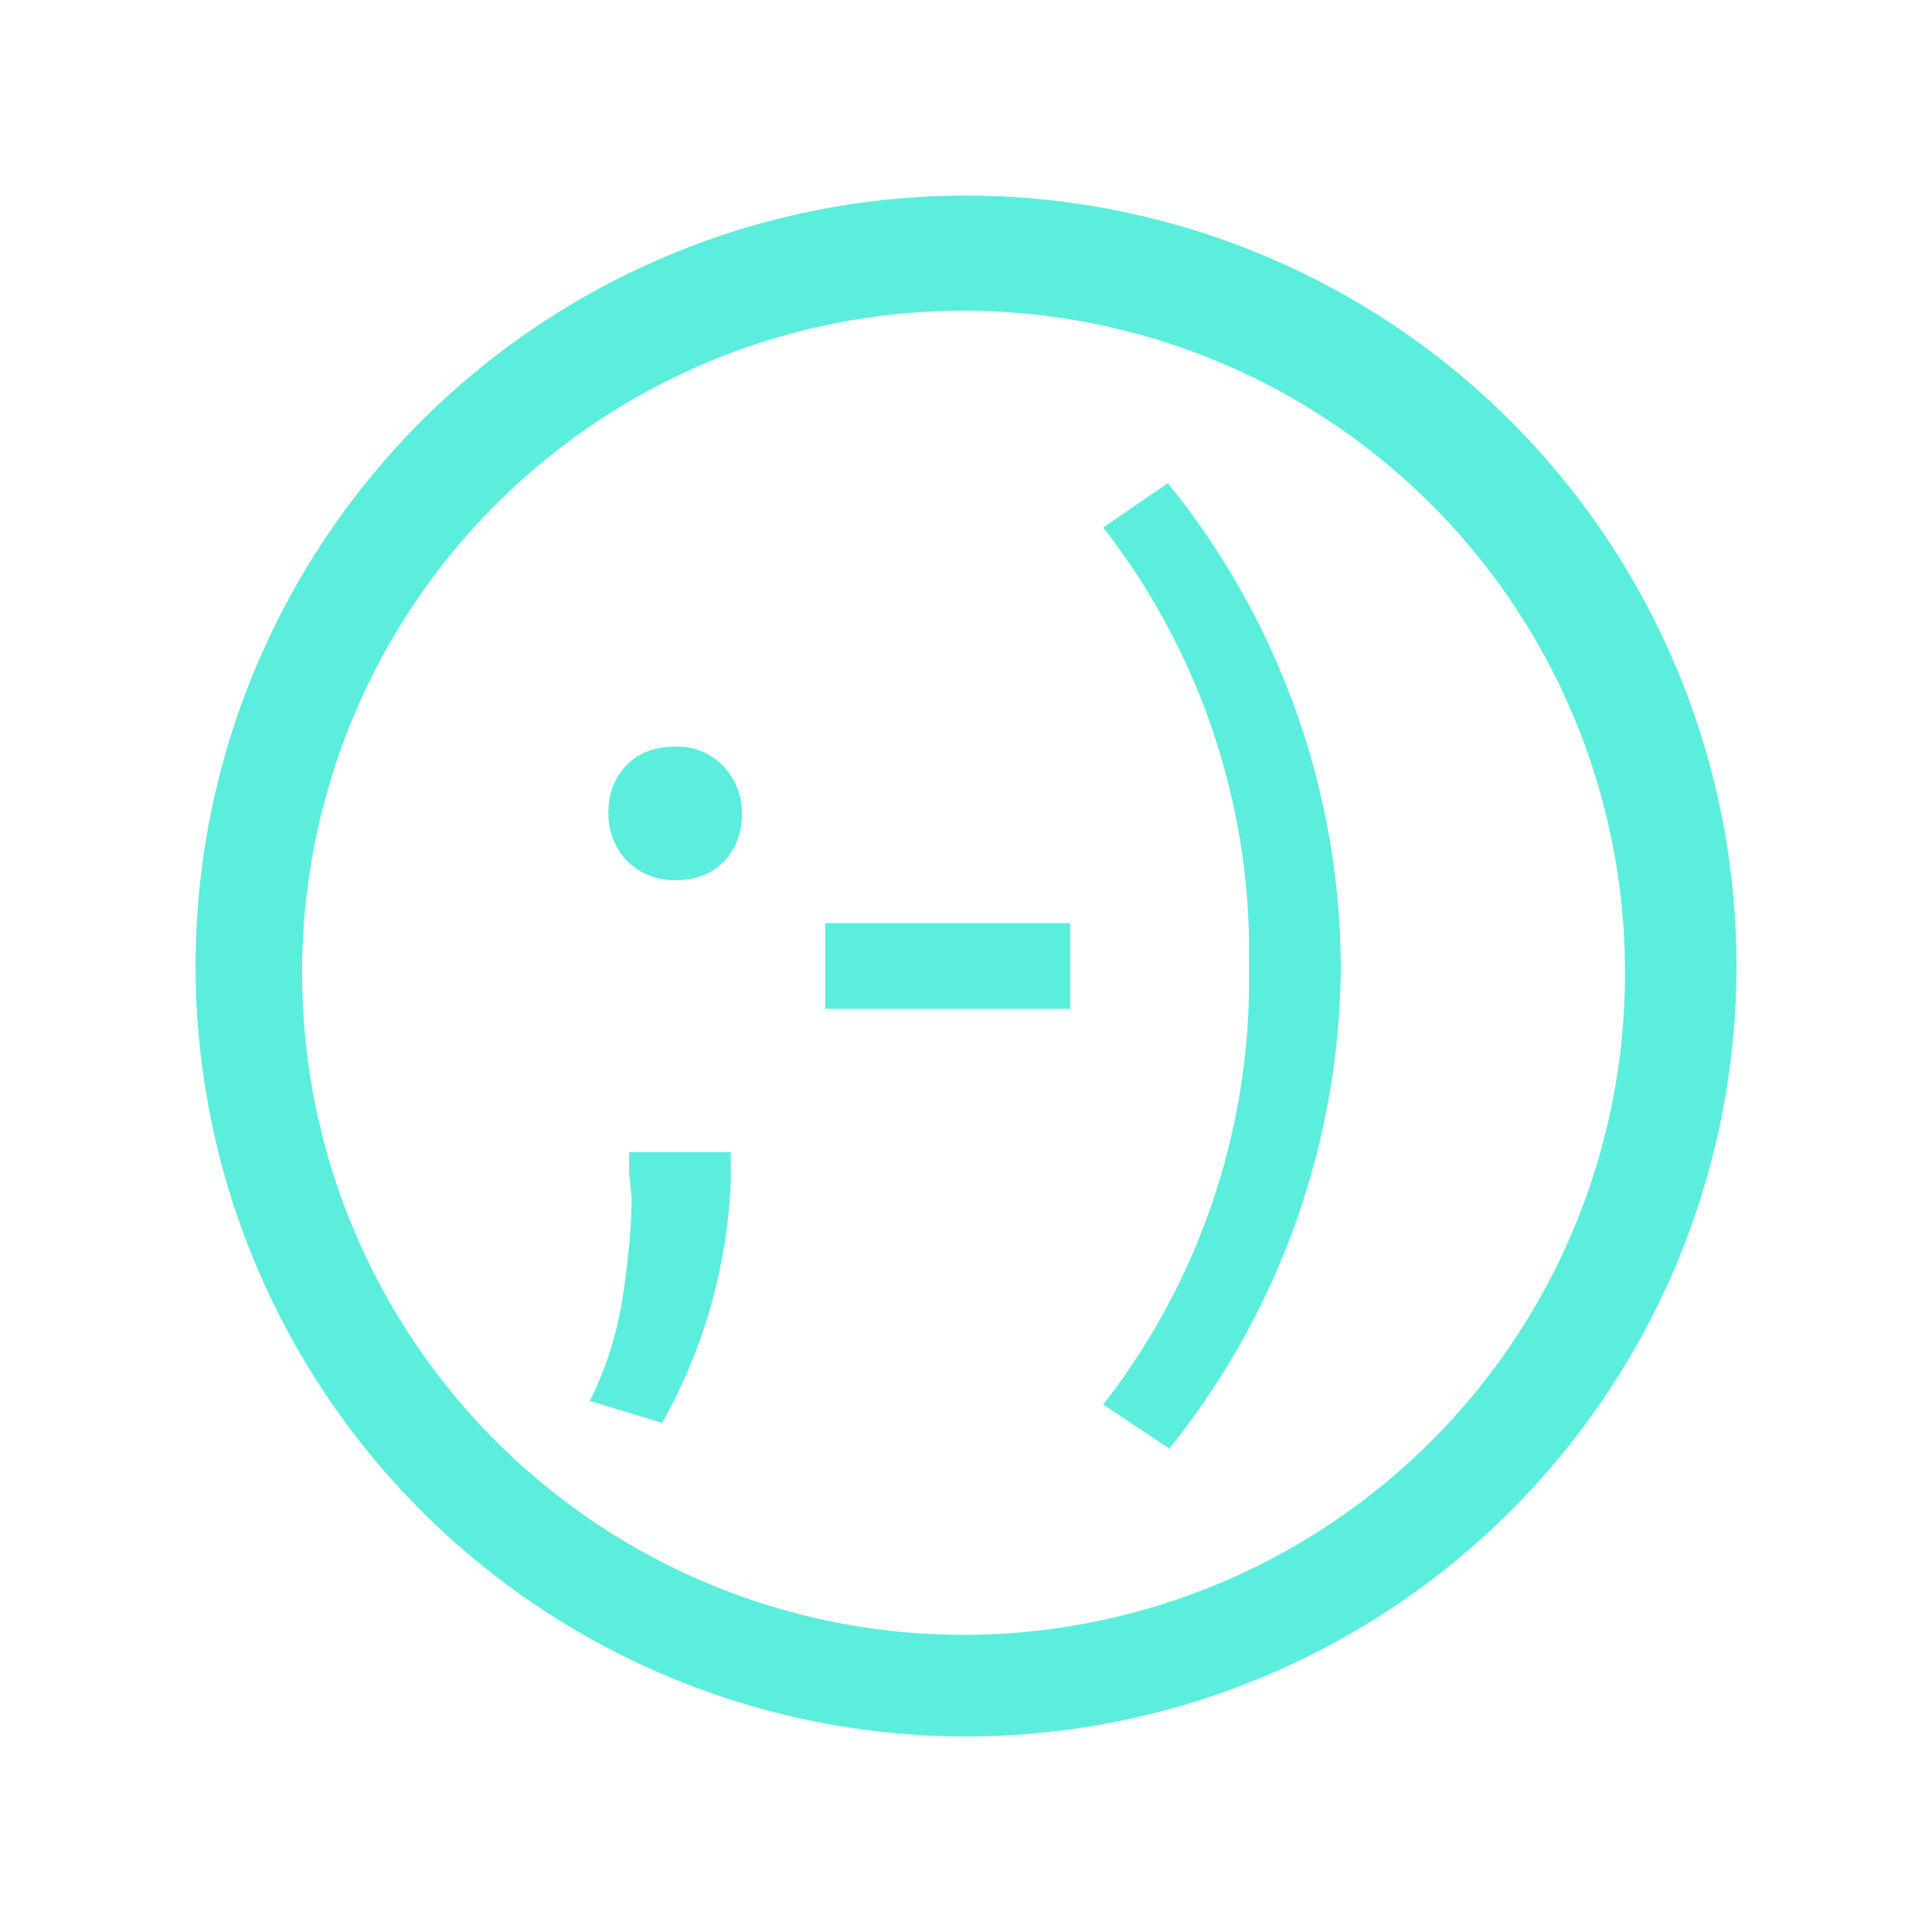 <?xml version="1.0" encoding="UTF-8" standalone="no"?>
<!-- Created with Inkscape (http://www.inkscape.org/) -->

<svg
   xmlns:dc="http://purl.org/dc/elements/1.1/"
   xmlns:cc="http://creativecommons.org/ns#"
   xmlns:rdf="http://www.w3.org/1999/02/22-rdf-syntax-ns#"
   xmlns:svg="http://www.w3.org/2000/svg"
   xmlns="http://www.w3.org/2000/svg"
   xmlns:sodipodi="http://sodipodi.sourceforge.net/DTD/sodipodi-0.dtd"
   xmlns:inkscape="http://www.inkscape.org/namespaces/inkscape"
   id="svg4153"
   version="1.1"
   inkscape:version="0.92.4 (5da689c313, 2019-01-14)"
   width="22"
   height="22"
   sodipodi:docname="kopete.svg"
   viewBox="0 0 22 22">
  <defs
     id="defs4157">
    <style
       type="text/css"
       id="current-color-scheme">
      .ColorScheme-Text {
        color:#31363b;
      }
      .ColorScheme-Background {
        color:#eff0f1;
      }
      .ColorScheme-Highlight {
        color:#3daee9;
      }
      .ColorScheme-ViewText {
        color:#31363b;
      }
      .ColorScheme-ViewBackground {
        color:#fcfcfc;
      }
      .ColorScheme-ViewHover {
        color:#93cee9;
      }
      .ColorScheme-ViewFocus{
        color:#3daee9;
      }
      .ColorScheme-ButtonText {
        color:#31363b;
      }
      .ColorScheme-ButtonBackground {
        color:#eff0f1;
      }
      .ColorScheme-ButtonHover {
        color:#93cee9;
      }
      .ColorScheme-ButtonFocus{
        color:#3daee9;
      }
      </style>
  </defs>
  <sodipodi:namedview
     pagecolor="#ffffff"
     bordercolor="#666666"
     borderopacity="1"
     objecttolerance="10"
     gridtolerance="10000"
     guidetolerance="10"
     inkscape:pageopacity="0"
     inkscape:pageshadow="2"
     inkscape:window-width="1366"
     inkscape:window-height="717"
     id="namedview4155"
     inkscape:document-units="px"
     showgrid="true"
     inkscape:showpageshadow="false"
     borderlayer="true"
     inkscape:zoom="8.3567165"
     inkscape:cx="11"
     inkscape:cy="11"
     inkscape:window-x="0"
     inkscape:window-y="25"
     inkscape:window-maximized="1"
     inkscape:current-layer="svg4153">
    <inkscape:grid
       type="xygrid"
       id="grid4140" />
    <sodipodi:guide
       position="0,22"
       orientation="22,0"
       id="guide4146"
       inkscape:locked="false" />
    <sodipodi:guide
       position="0,0"
       orientation="0,22"
       id="guide4148"
       inkscape:locked="false" />
    <sodipodi:guide
       position="22,0"
       orientation="-22,0"
       id="guide4150"
       inkscape:locked="false" />
    <sodipodi:guide
       position="22,22"
       orientation="0,-22"
       id="guide4152"
       inkscape:locked="false" />
    <sodipodi:guide
       position="3,19"
       orientation="16,0"
       id="guide4154"
       inkscape:locked="false" />
    <sodipodi:guide
       position="3,3"
       orientation="0,16"
       id="guide4156"
       inkscape:locked="false" />
    <sodipodi:guide
       position="19,3"
       orientation="-16,0"
       id="guide4158"
       inkscape:locked="false" />
    <sodipodi:guide
       position="19,19"
       orientation="0,-16"
       id="guide4160"
       inkscape:locked="false" />
  </sodipodi:namedview>
  <inkscape:clipboard
     style="opacity:0.01;fill:#00000f;fill-opacity:0;stroke-width:1;stroke-linecap:butt;stroke-linejoin:miter;stroke-miterlimit:4;stroke-dasharray:none;stroke-dashoffset:0;stroke-opacity:1;stroke:none"
     min="0,0"
     max="22,22" />
  <g
     id="kopete">
    <rect
       y="0"
       x="0"
       height="22"
       width="22"
       id="rect4186"
       style="opacity:1;fill:none;fill-opacity:1;stroke:none" />
    <path
       id="path2"
       d="m 11,2.227 a 8.773,8.773 0 0 0 -8.773,8.787 8.773,8.773 0 0 0 8.787,8.759 8.773,8.773 0 0 0 8.759,-8.773 8.773,8.773 0 0 0 -8.773,-8.773 z m -0.028,1.311 A 7.532,7.532 0 0 1 18.504,11.07 7.532,7.532 0 0 1 10.972,18.616 7.532,7.532 0 0 1 3.44,11.084 7.532,7.532 0 0 1 10.972,3.538 Z m 2.343,1.953 -0.753,0.516 a 7.853,7.853 0 0 1 1.66,4.993 7.853,7.853 0 0 1 -1.66,4.993 l 0.753,0.502 A 8.843,8.843 0 0 0 15.268,11 8.801,8.801 0 0 0 13.301,5.505 Z M 7.68,8.503 c -0.223,0 -0.418,0.07 -0.558,0.223 -0.139,0.153 -0.195,0.335 -0.195,0.53 0,0.209 0.07,0.391 0.209,0.544 0.139,0.139 0.321,0.223 0.558,0.223 0.223,0 0.418,-0.07 0.558,-0.223 C 8.392,9.647 8.448,9.466 8.448,9.257 A 0.767,0.767 0 0 0 8.238,8.726 0.711,0.711 0 0 0 7.68,8.503 Z M 9.396,10.498 v 0.99 h 2.79 V 10.512 H 9.396 Z m -2.232,2.608 v 0.251 l 0.028,0.279 c 0,0.363 -0.042,0.725 -0.098,1.116 a 4.045,4.045 0 0 1 -0.377,1.2 l 0.823,0.251 a 6.137,6.137 0 0 0 0.781,-2.748 V 13.301 13.12 h -1.158 z"
       style="fill:#5beedc;stroke-width:1.395"
       inkscape:connector-curvature="0" />
  </g>
</svg>
